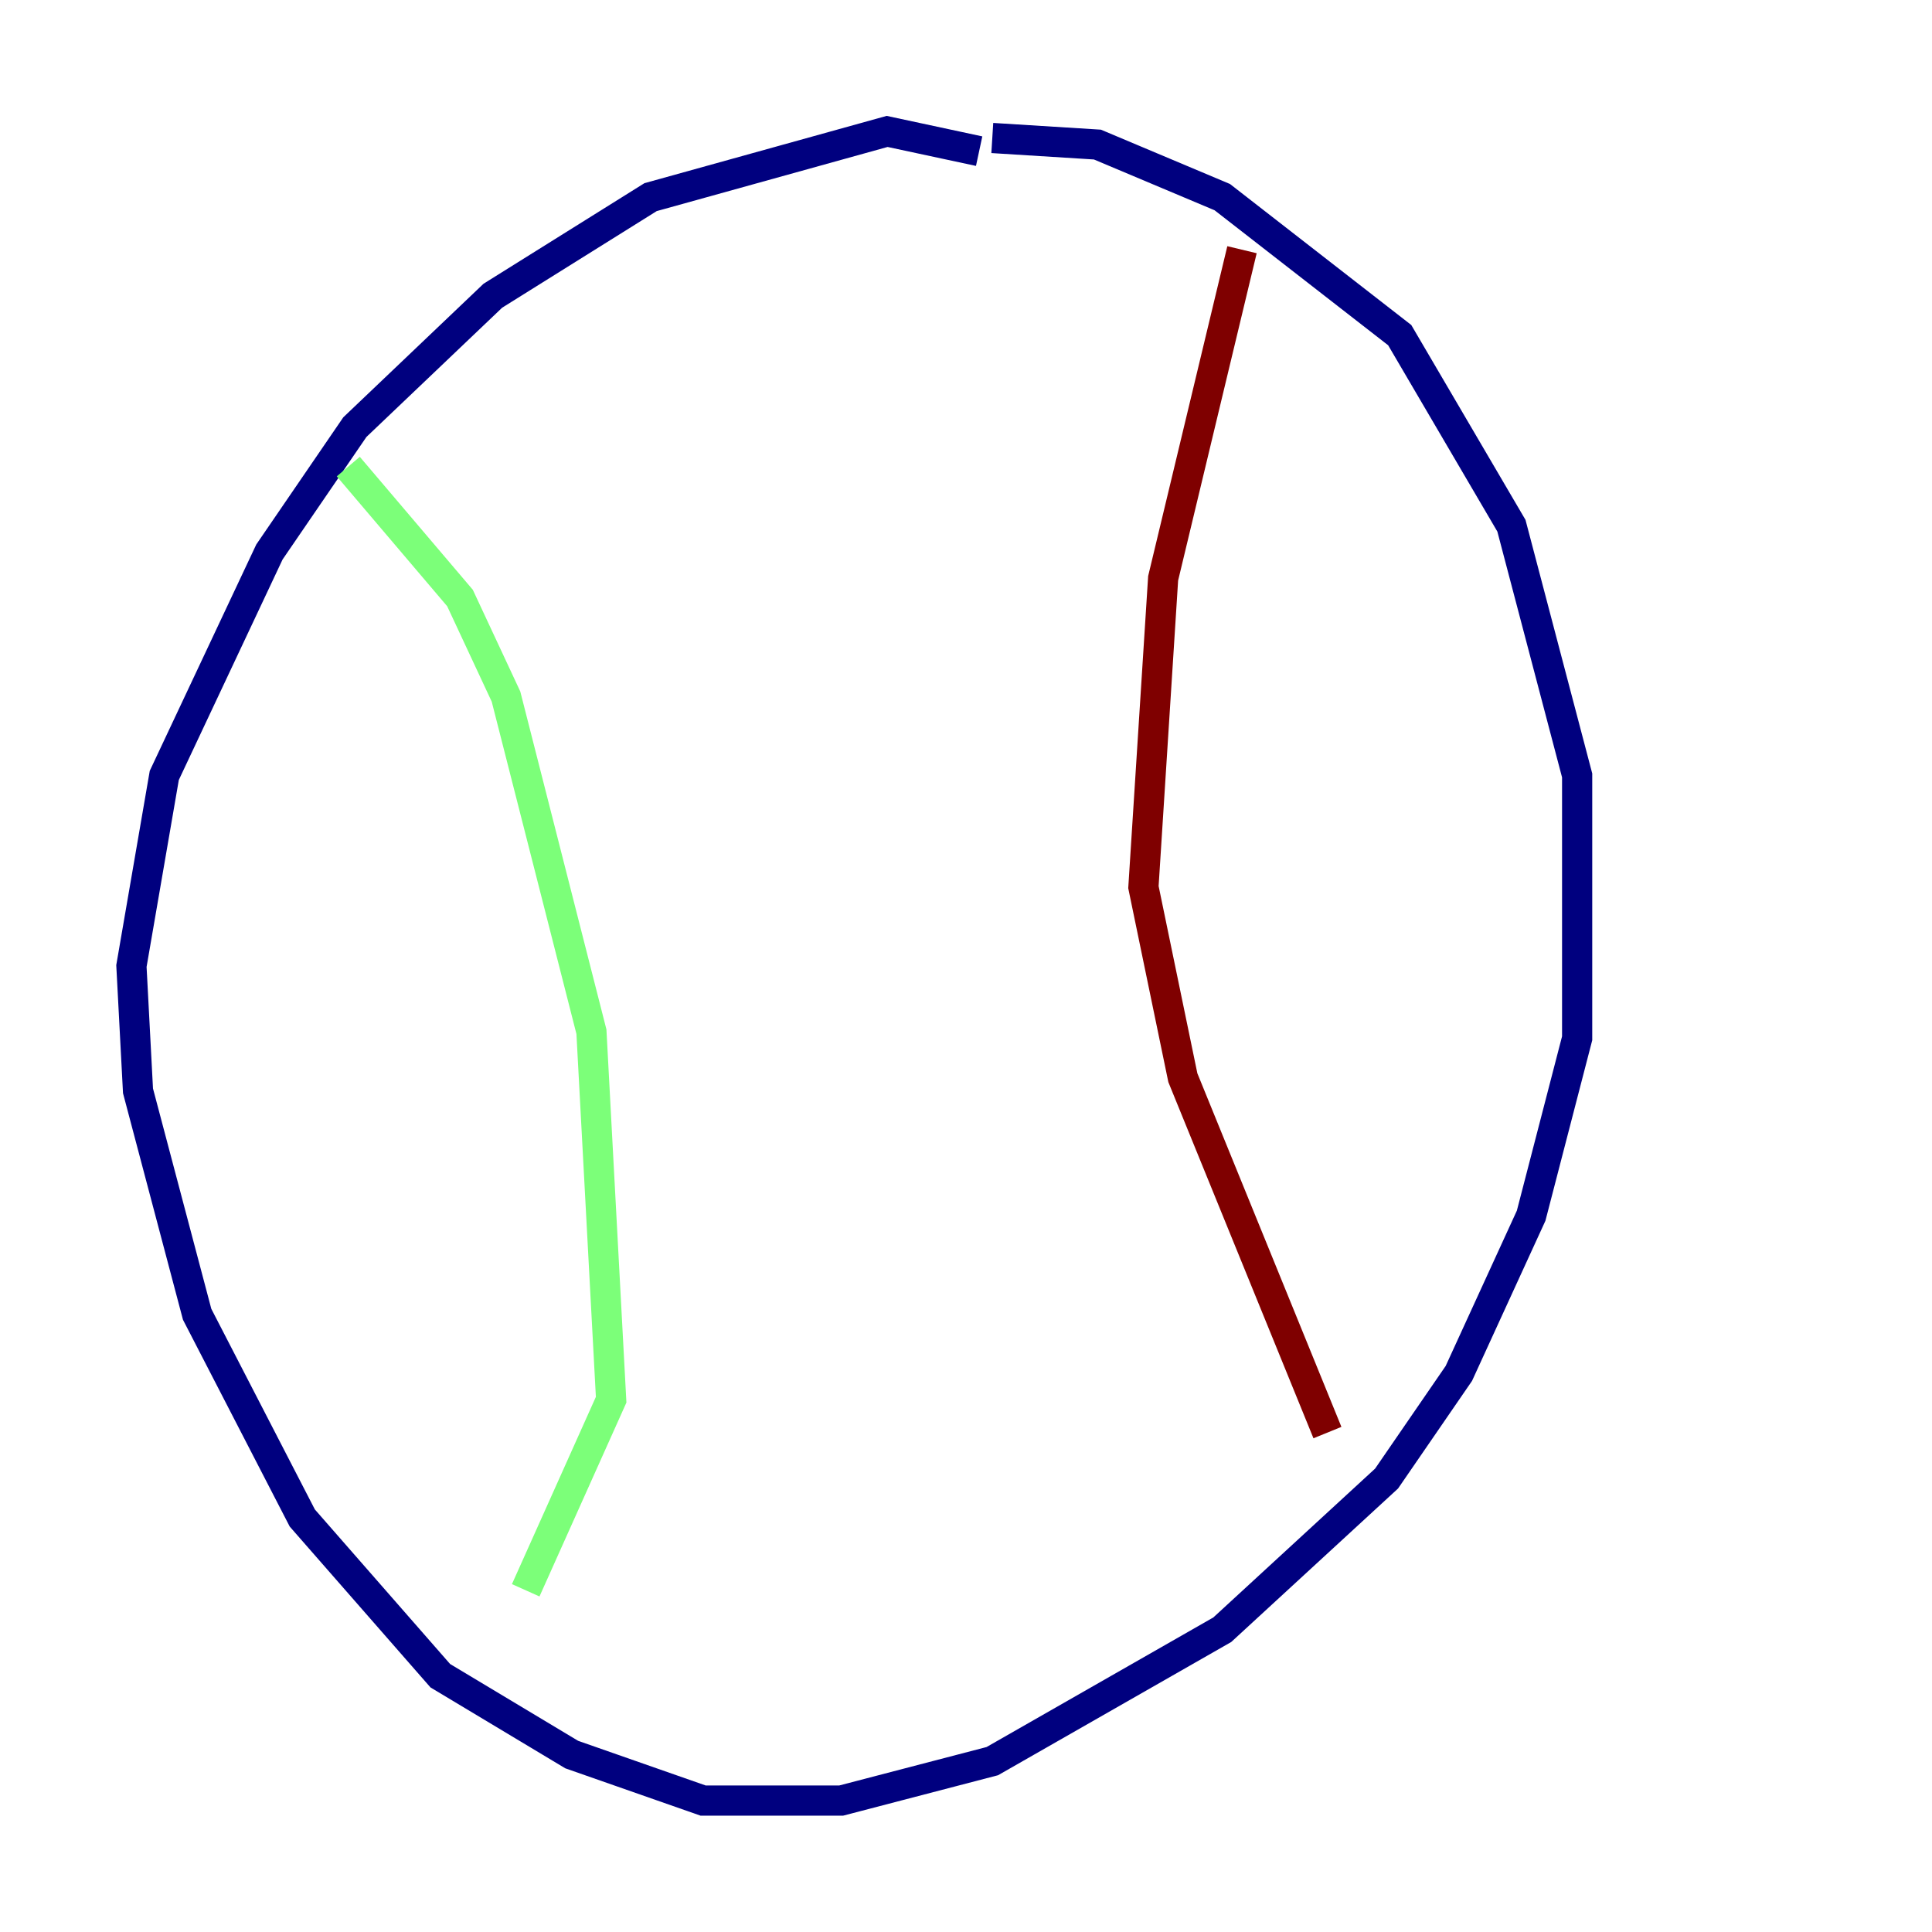 <?xml version="1.0" encoding="utf-8" ?>
<svg baseProfile="tiny" height="128" version="1.2" viewBox="0,0,128,128" width="128" xmlns="http://www.w3.org/2000/svg" xmlns:ev="http://www.w3.org/2001/xml-events" xmlns:xlink="http://www.w3.org/1999/xlink"><defs /><polyline fill="none" points="64.871,10.014 58.776,8.707 43.102,13.061 32.653,19.592 23.51,28.299 17.85,36.571 10.884,51.374 8.707,64.0 9.143,72.272 13.061,87.075 20.027,100.571 29.17,111.02 37.878,116.245 46.585,119.293 55.728,119.293 65.742,116.68 80.98,107.973 91.864,97.959 96.653,90.993 101.442,80.544 104.49,68.789 104.49,51.374 100.136,34.83 92.735,22.204 80.98,13.061 72.707,9.578 65.742,9.143" stroke="#00007f" stroke-width="2" /><polyline fill="none" points="23.075,30.912 30.476,39.619 33.524,46.15 39.184,68.354 40.49,92.735 34.83,105.361" stroke="#7cff79" stroke-width="2" /><polyline fill="none" points="82.286,16.544 77.061,38.313 75.755,58.776 78.367,71.401 87.946,94.912" stroke="#7f0000" stroke-width="2" /></svg>
